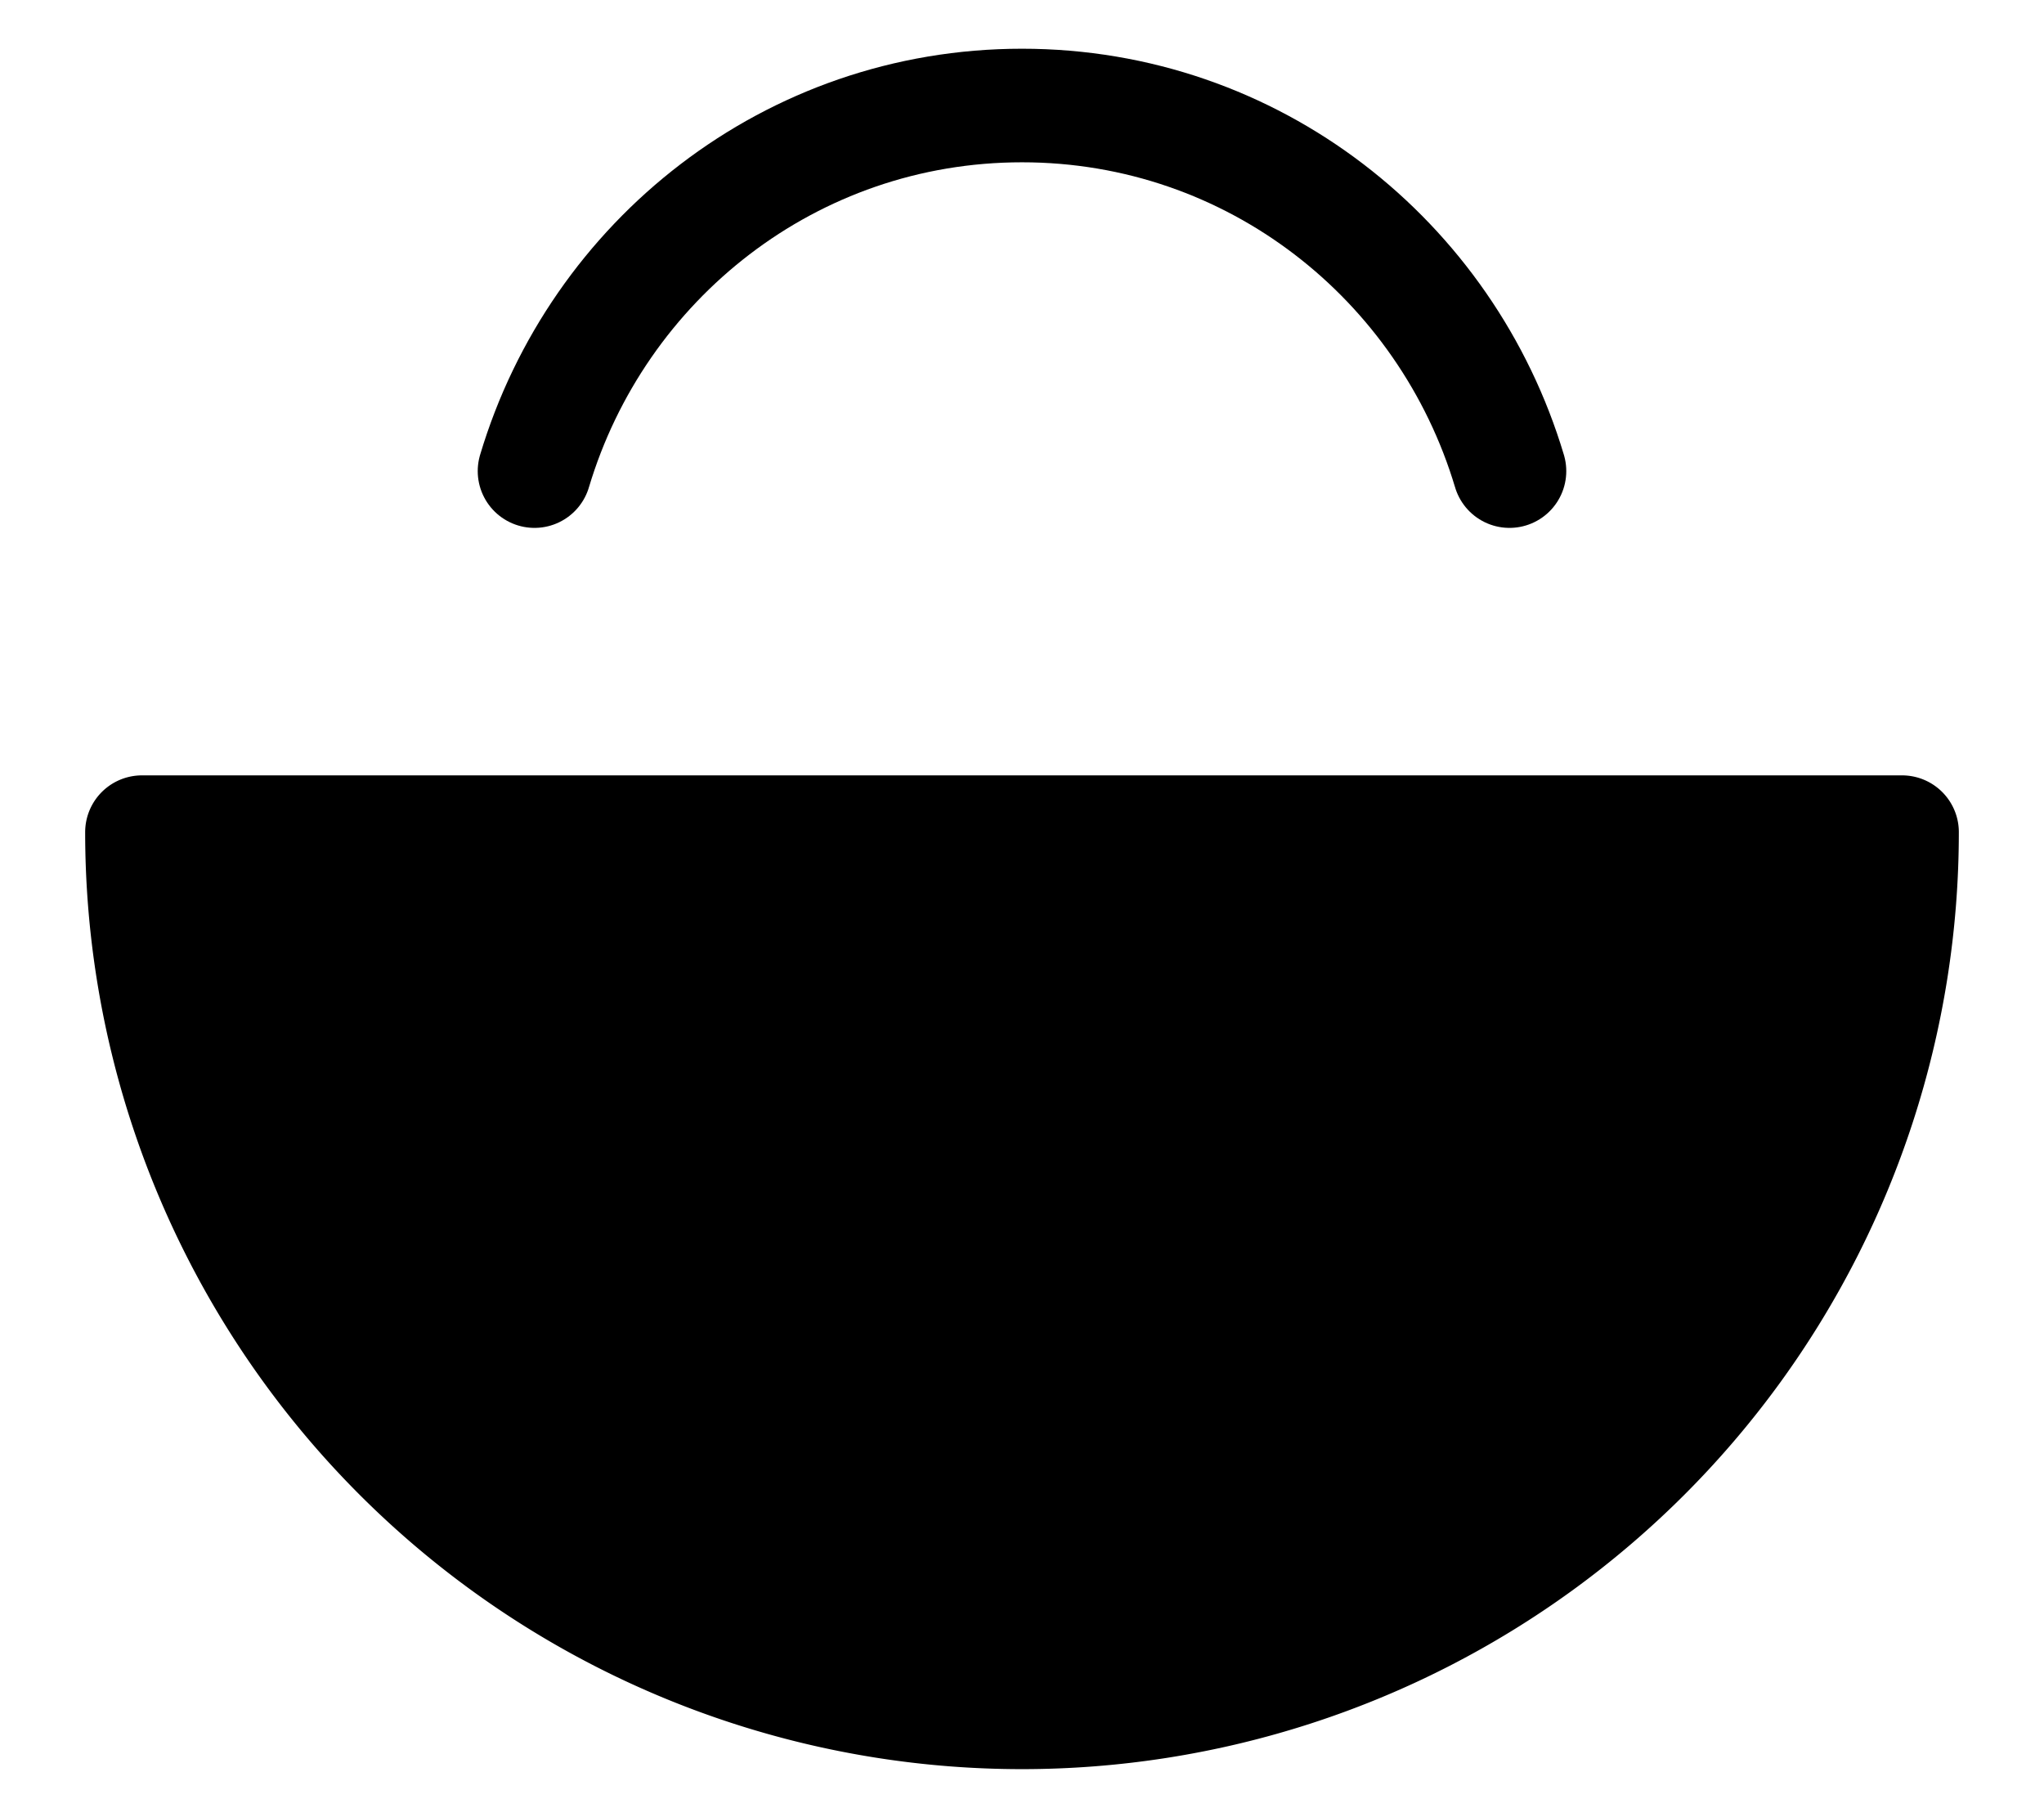 <svg xmlns="http://www.w3.org/2000/svg" width="18" height="16" xml:space="preserve"><path stroke="#000" stroke-linecap="round" stroke-linejoin="round" stroke-miterlimit="10" d="M16.75 7.327a7.75 7.75 0 0 1-15.5 0h15.5z"/><path fill="none" stroke="#000" stroke-linecap="round" stroke-linejoin="round" stroke-miterlimit="10" d="M13.293 4.148C12.738 2.291 11.037.929 9 .929S5.262 2.291 4.707 4.148"/></svg>